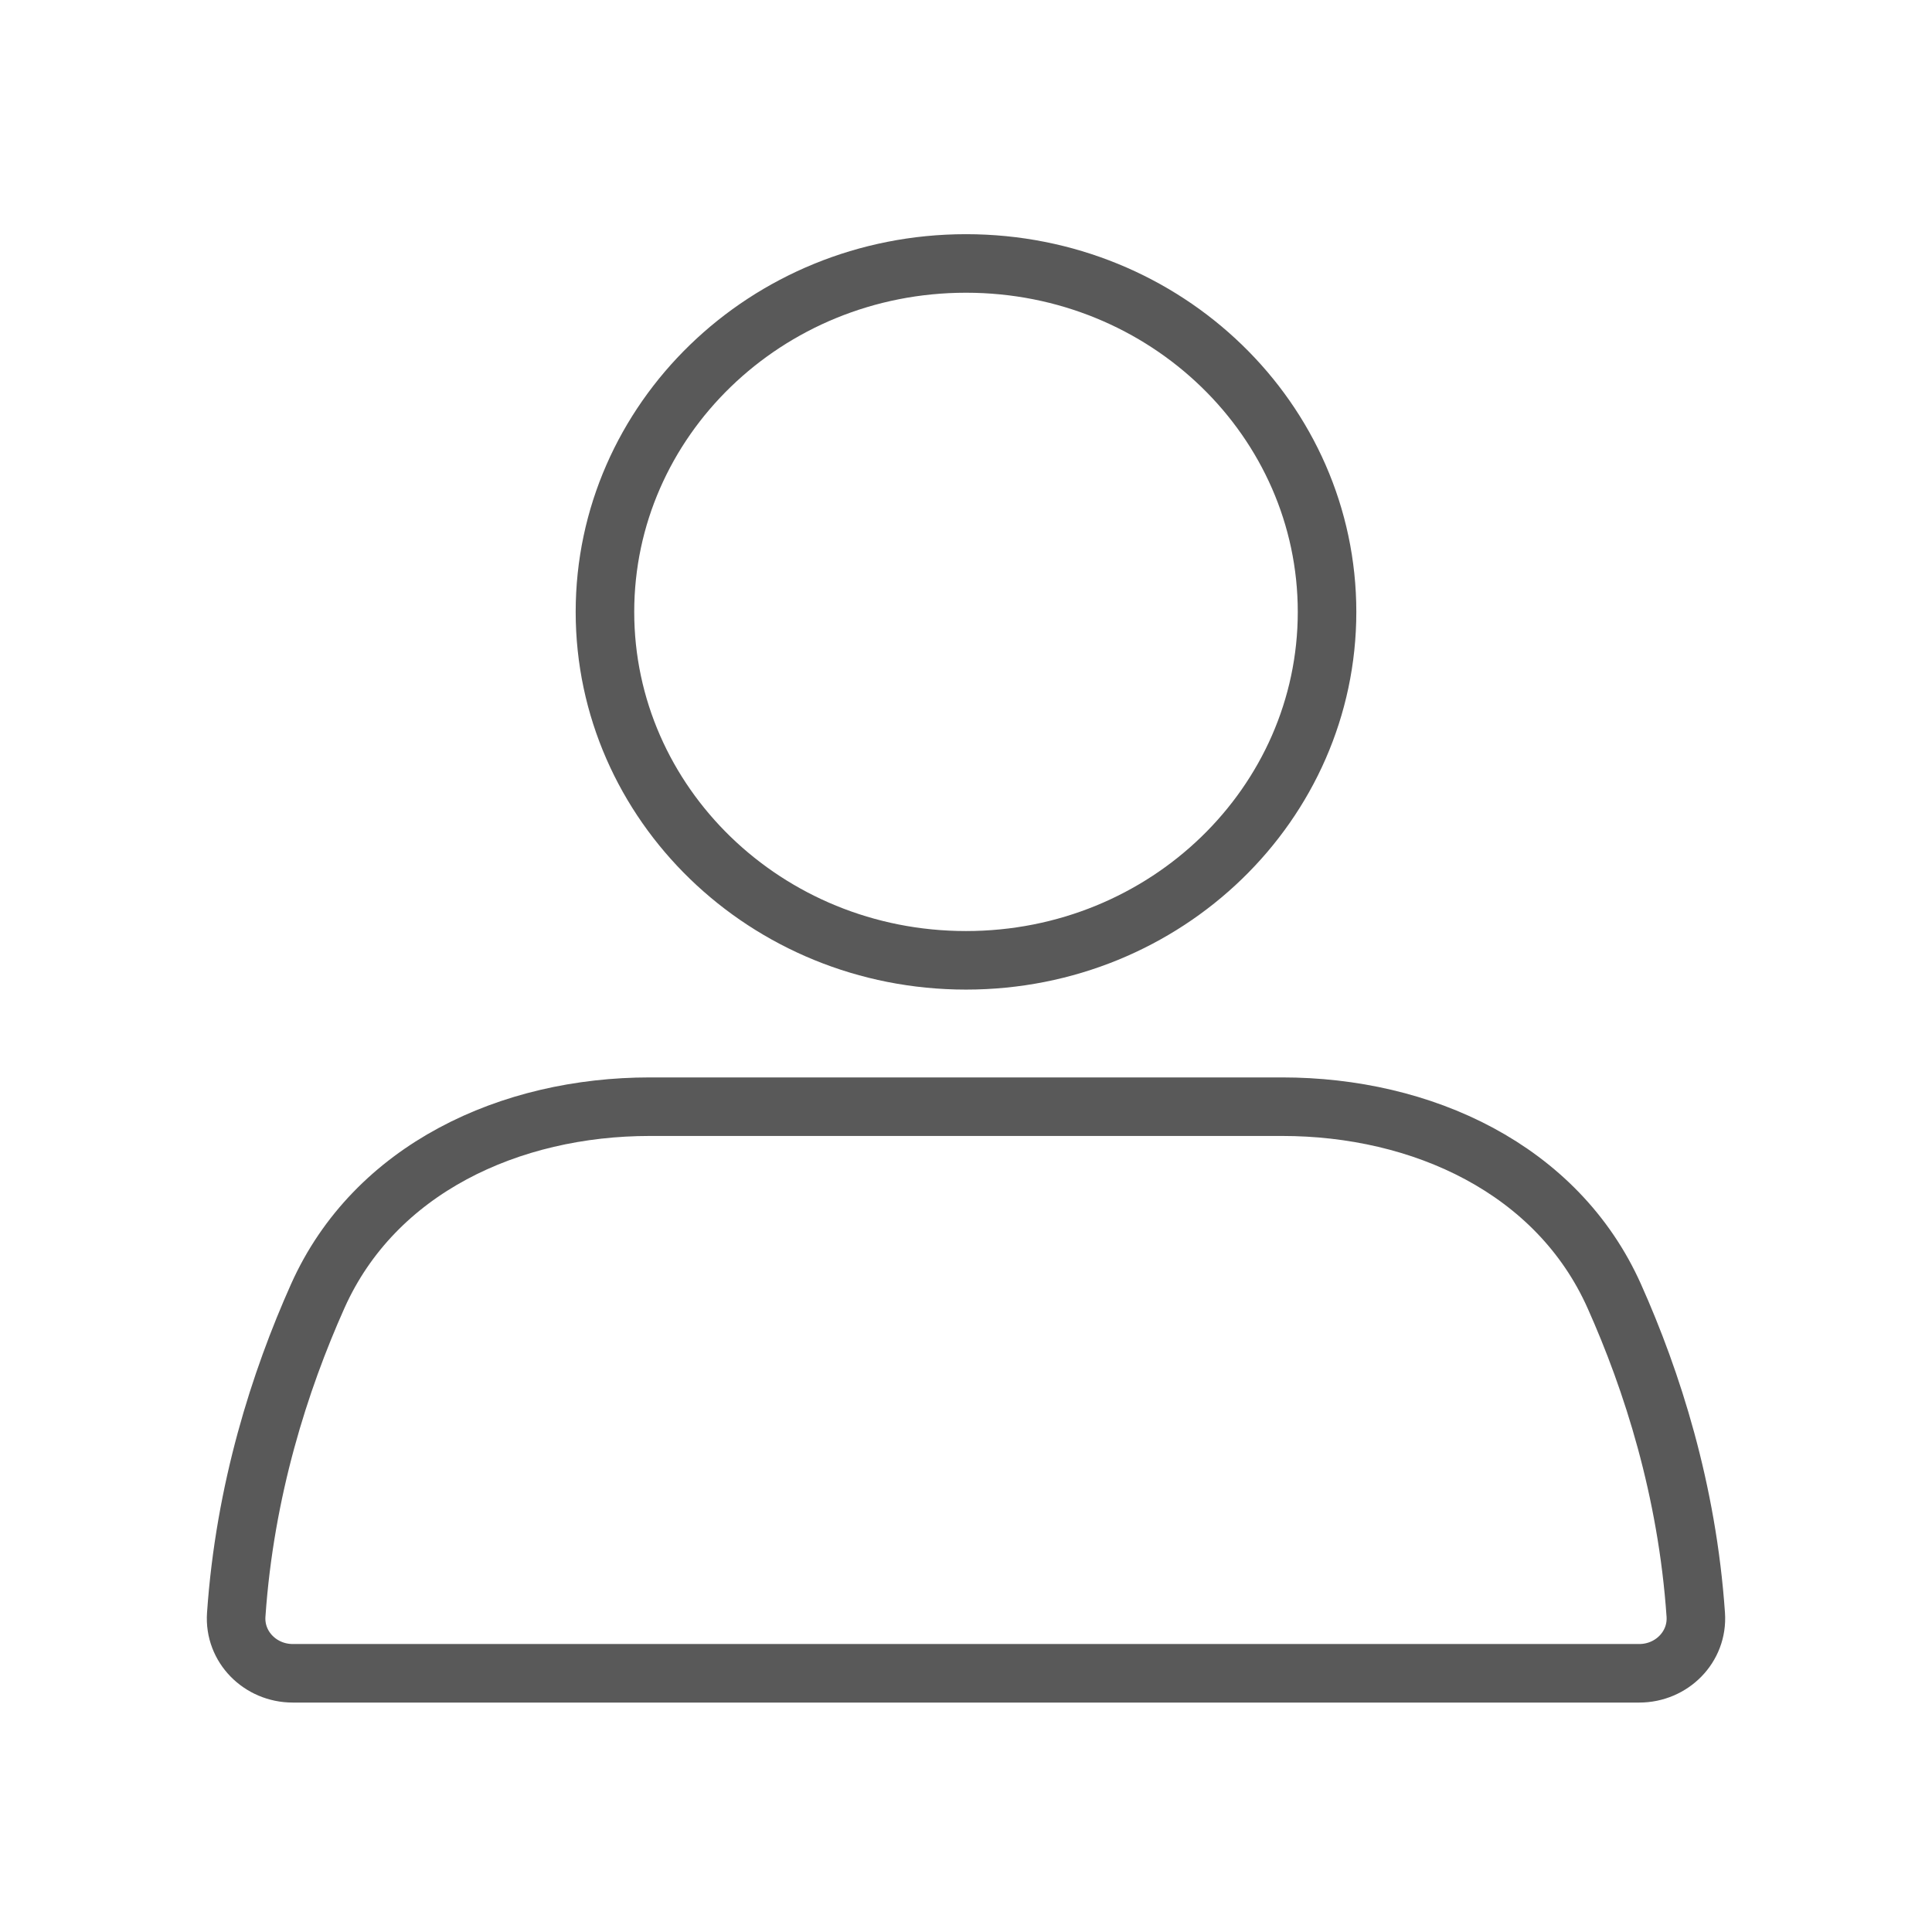 <svg width="33" height="33" viewBox="0 0 33 33" fill="none" xmlns="http://www.w3.org/2000/svg">
<path d="M22.667 10.452C22.667 13.723 19.921 16.403 16.5 16.403C13.079 16.403 10.333 13.723 10.333 10.452C10.333 7.18 13.079 4.5 16.5 4.5C19.921 4.5 22.667 7.18 22.667 10.452Z" stroke="#595959" stroke-linecap="round"/>
<path d="M5.427 22.139C6.4 19.962 8.714 18.903 11.1 18.903H21.9C24.286 18.903 26.6 19.962 27.573 22.139C28.22 23.586 28.818 25.449 28.965 27.581C29.003 28.132 28.552 28.581 28 28.581H5C4.448 28.581 3.997 28.132 4.035 27.581C4.182 25.449 4.78 23.586 5.427 22.139Z" stroke="#595959" stroke-linecap="round"/>
</svg>
